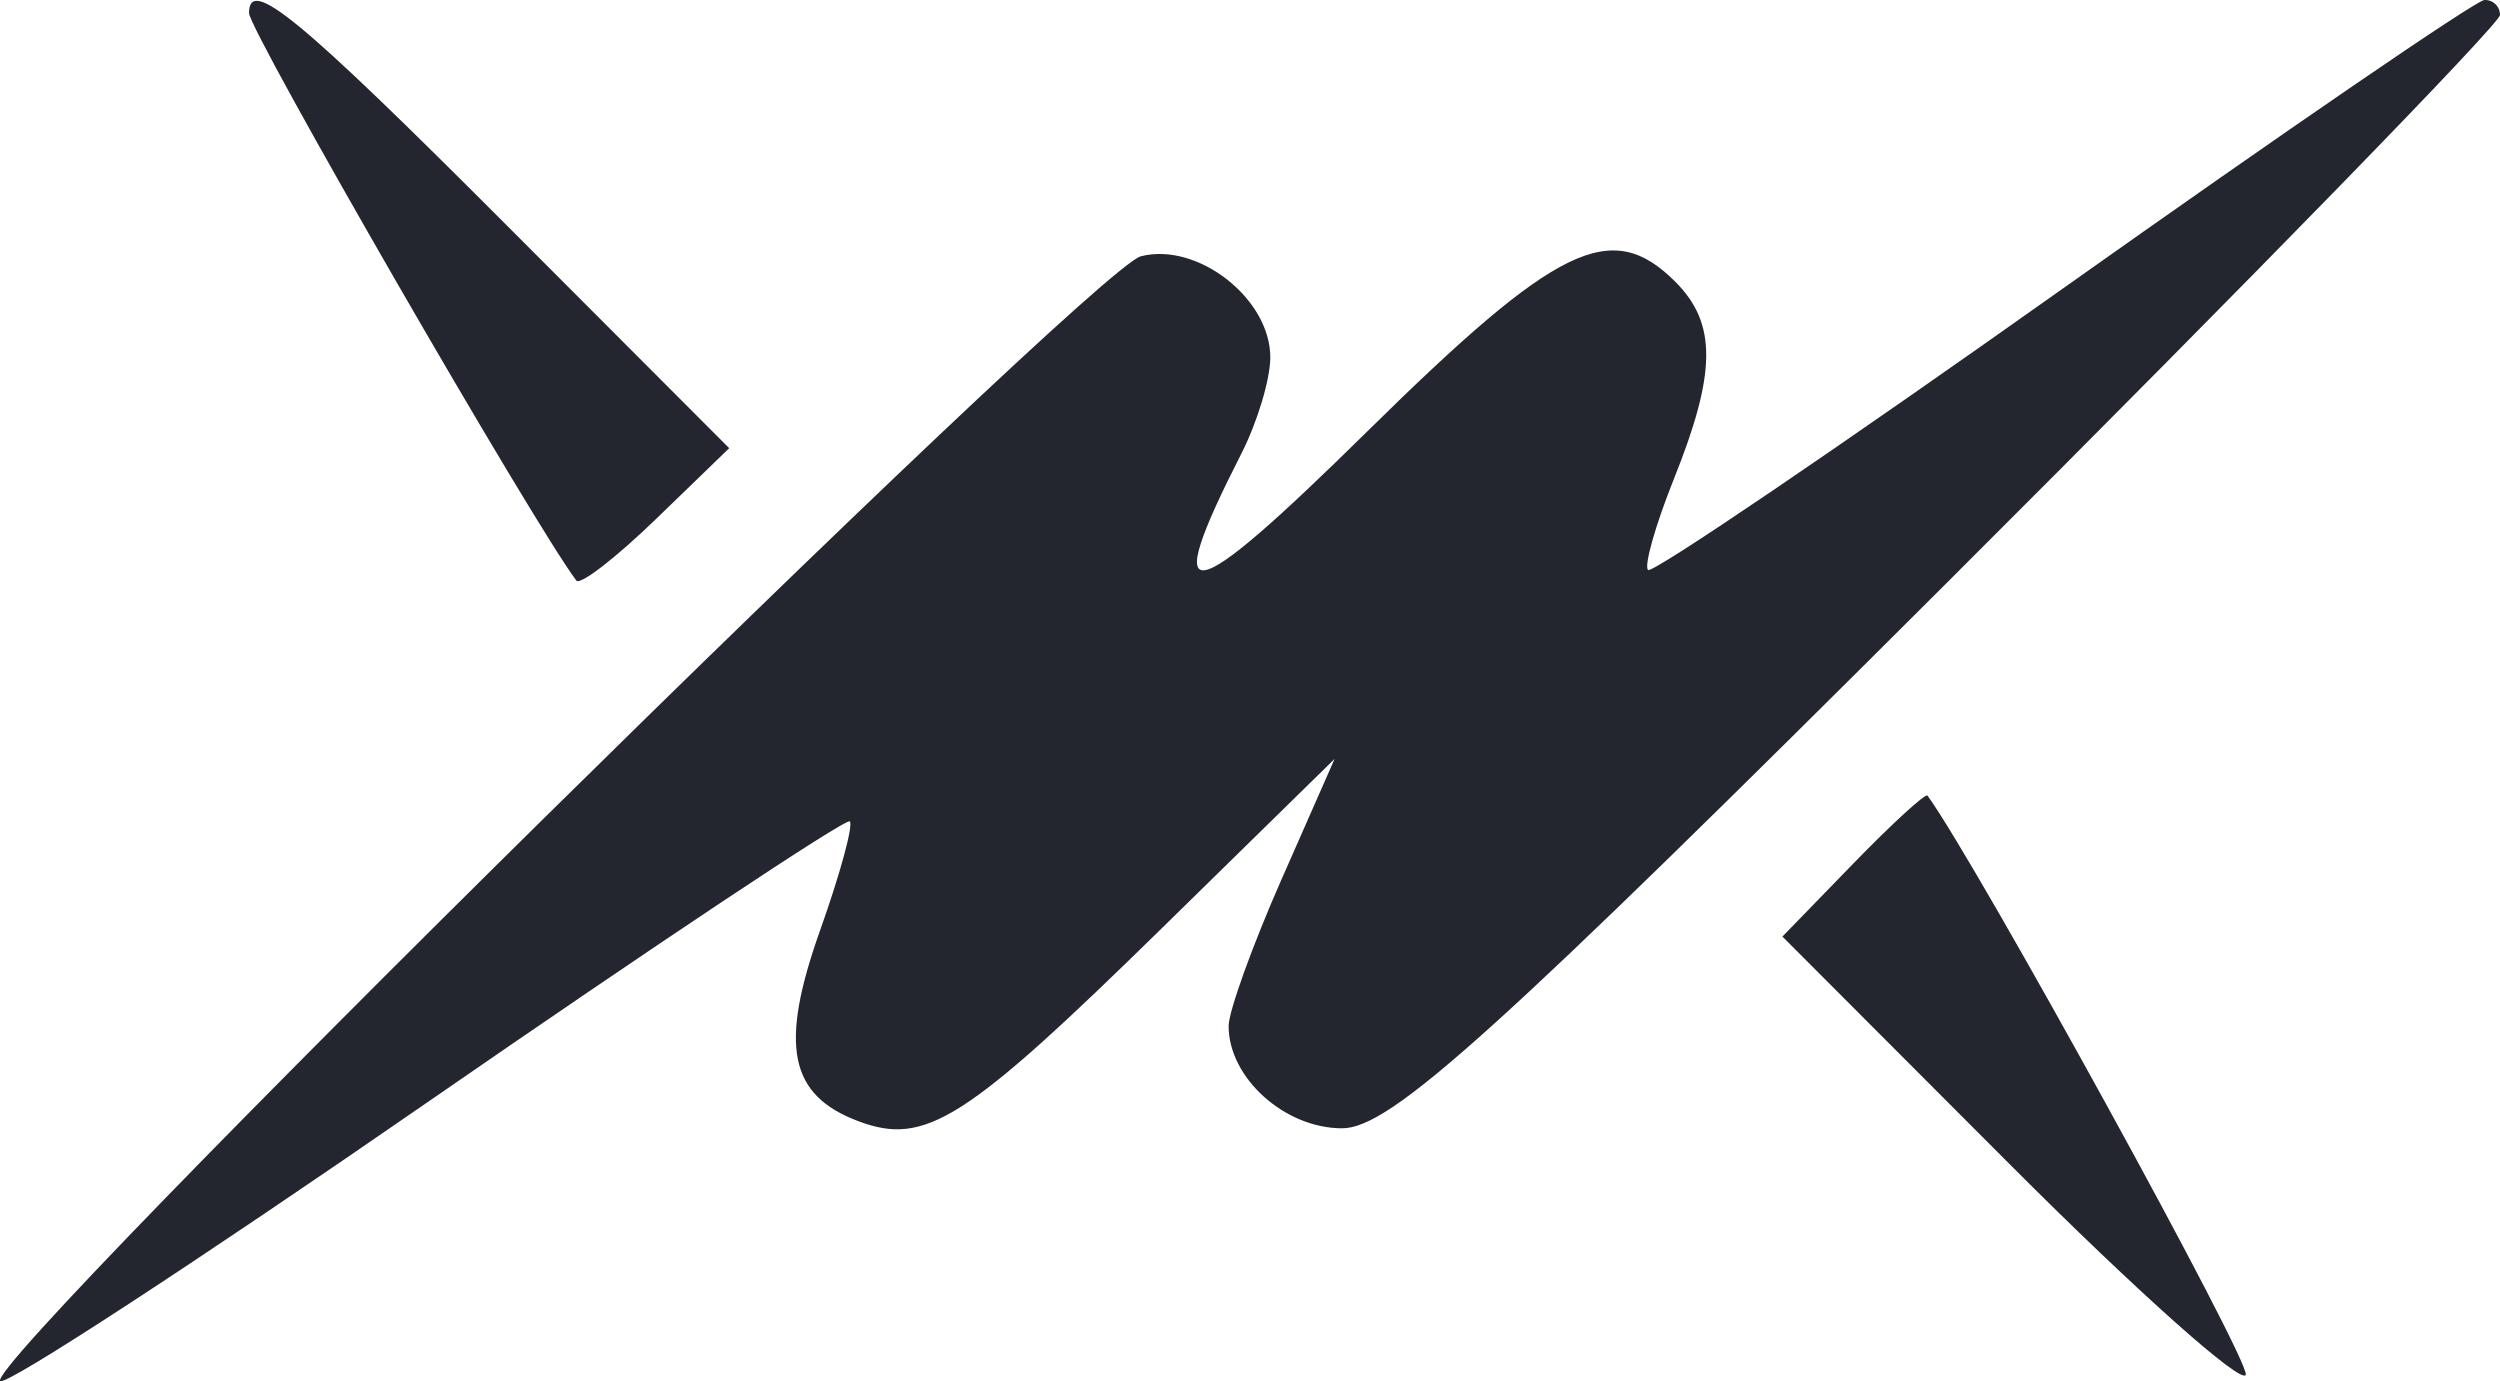 <svg width="800" height="442" viewBox="0 0 800 442" fill="none" xmlns="http://www.w3.org/2000/svg">
<path fill-rule="evenodd" clip-rule="evenodd" d="M79.689 4.168C79.689 9.842 170.562 167.408 184.435 185.782C185.629 187.361 197.12 178.476 209.972 166.036L233.342 143.419L161.632 71.586C95.53 5.374 79.689 -7.653 79.689 4.168ZM659.94 92.458C588.409 143.179 528.756 183.651 527.383 182.399C526.002 181.154 529.757 167.954 535.719 153.076C549.312 119.15 549.399 103.447 536.08 90.14C515.651 69.748 498.357 78.139 437.63 137.951C379.305 195.386 370.902 196.844 397.34 144.944C402.375 135.047 406.497 121.282 406.497 114.342C406.497 95.535 383.22 77.367 365.079 82.008C349.499 86.004 -5.661 436.219 0.069 441.946C1.803 443.671 63.196 403.612 136.494 352.924C209.799 302.236 270.745 261.698 271.932 262.843C273.12 263.982 268.851 279.666 262.442 297.681C249.323 334.563 252.484 350.42 274.627 358.765C296.083 366.85 308.762 358.798 371.769 297.048L427.079 242.844L410.119 281.331C400.788 302.496 393.158 323.648 393.158 328.336C393.158 344.912 411.079 361.056 429.48 361.056C444.927 361.056 477.995 331.206 624.044 185.449C720.819 88.868 800 7.571 800 4.801C800 2.03 797.746 -0.127 794.998 0.006C792.25 0.139 731.47 41.743 659.94 92.458ZM593.024 276.369L570.374 299.699L643.473 372.924C683.677 413.189 717.504 443.345 718.645 439.928C720.112 435.54 632.995 277.002 616.808 254.598C616.187 253.739 605.483 263.536 593.024 276.369Z" fill="#23262F"/>
</svg>
